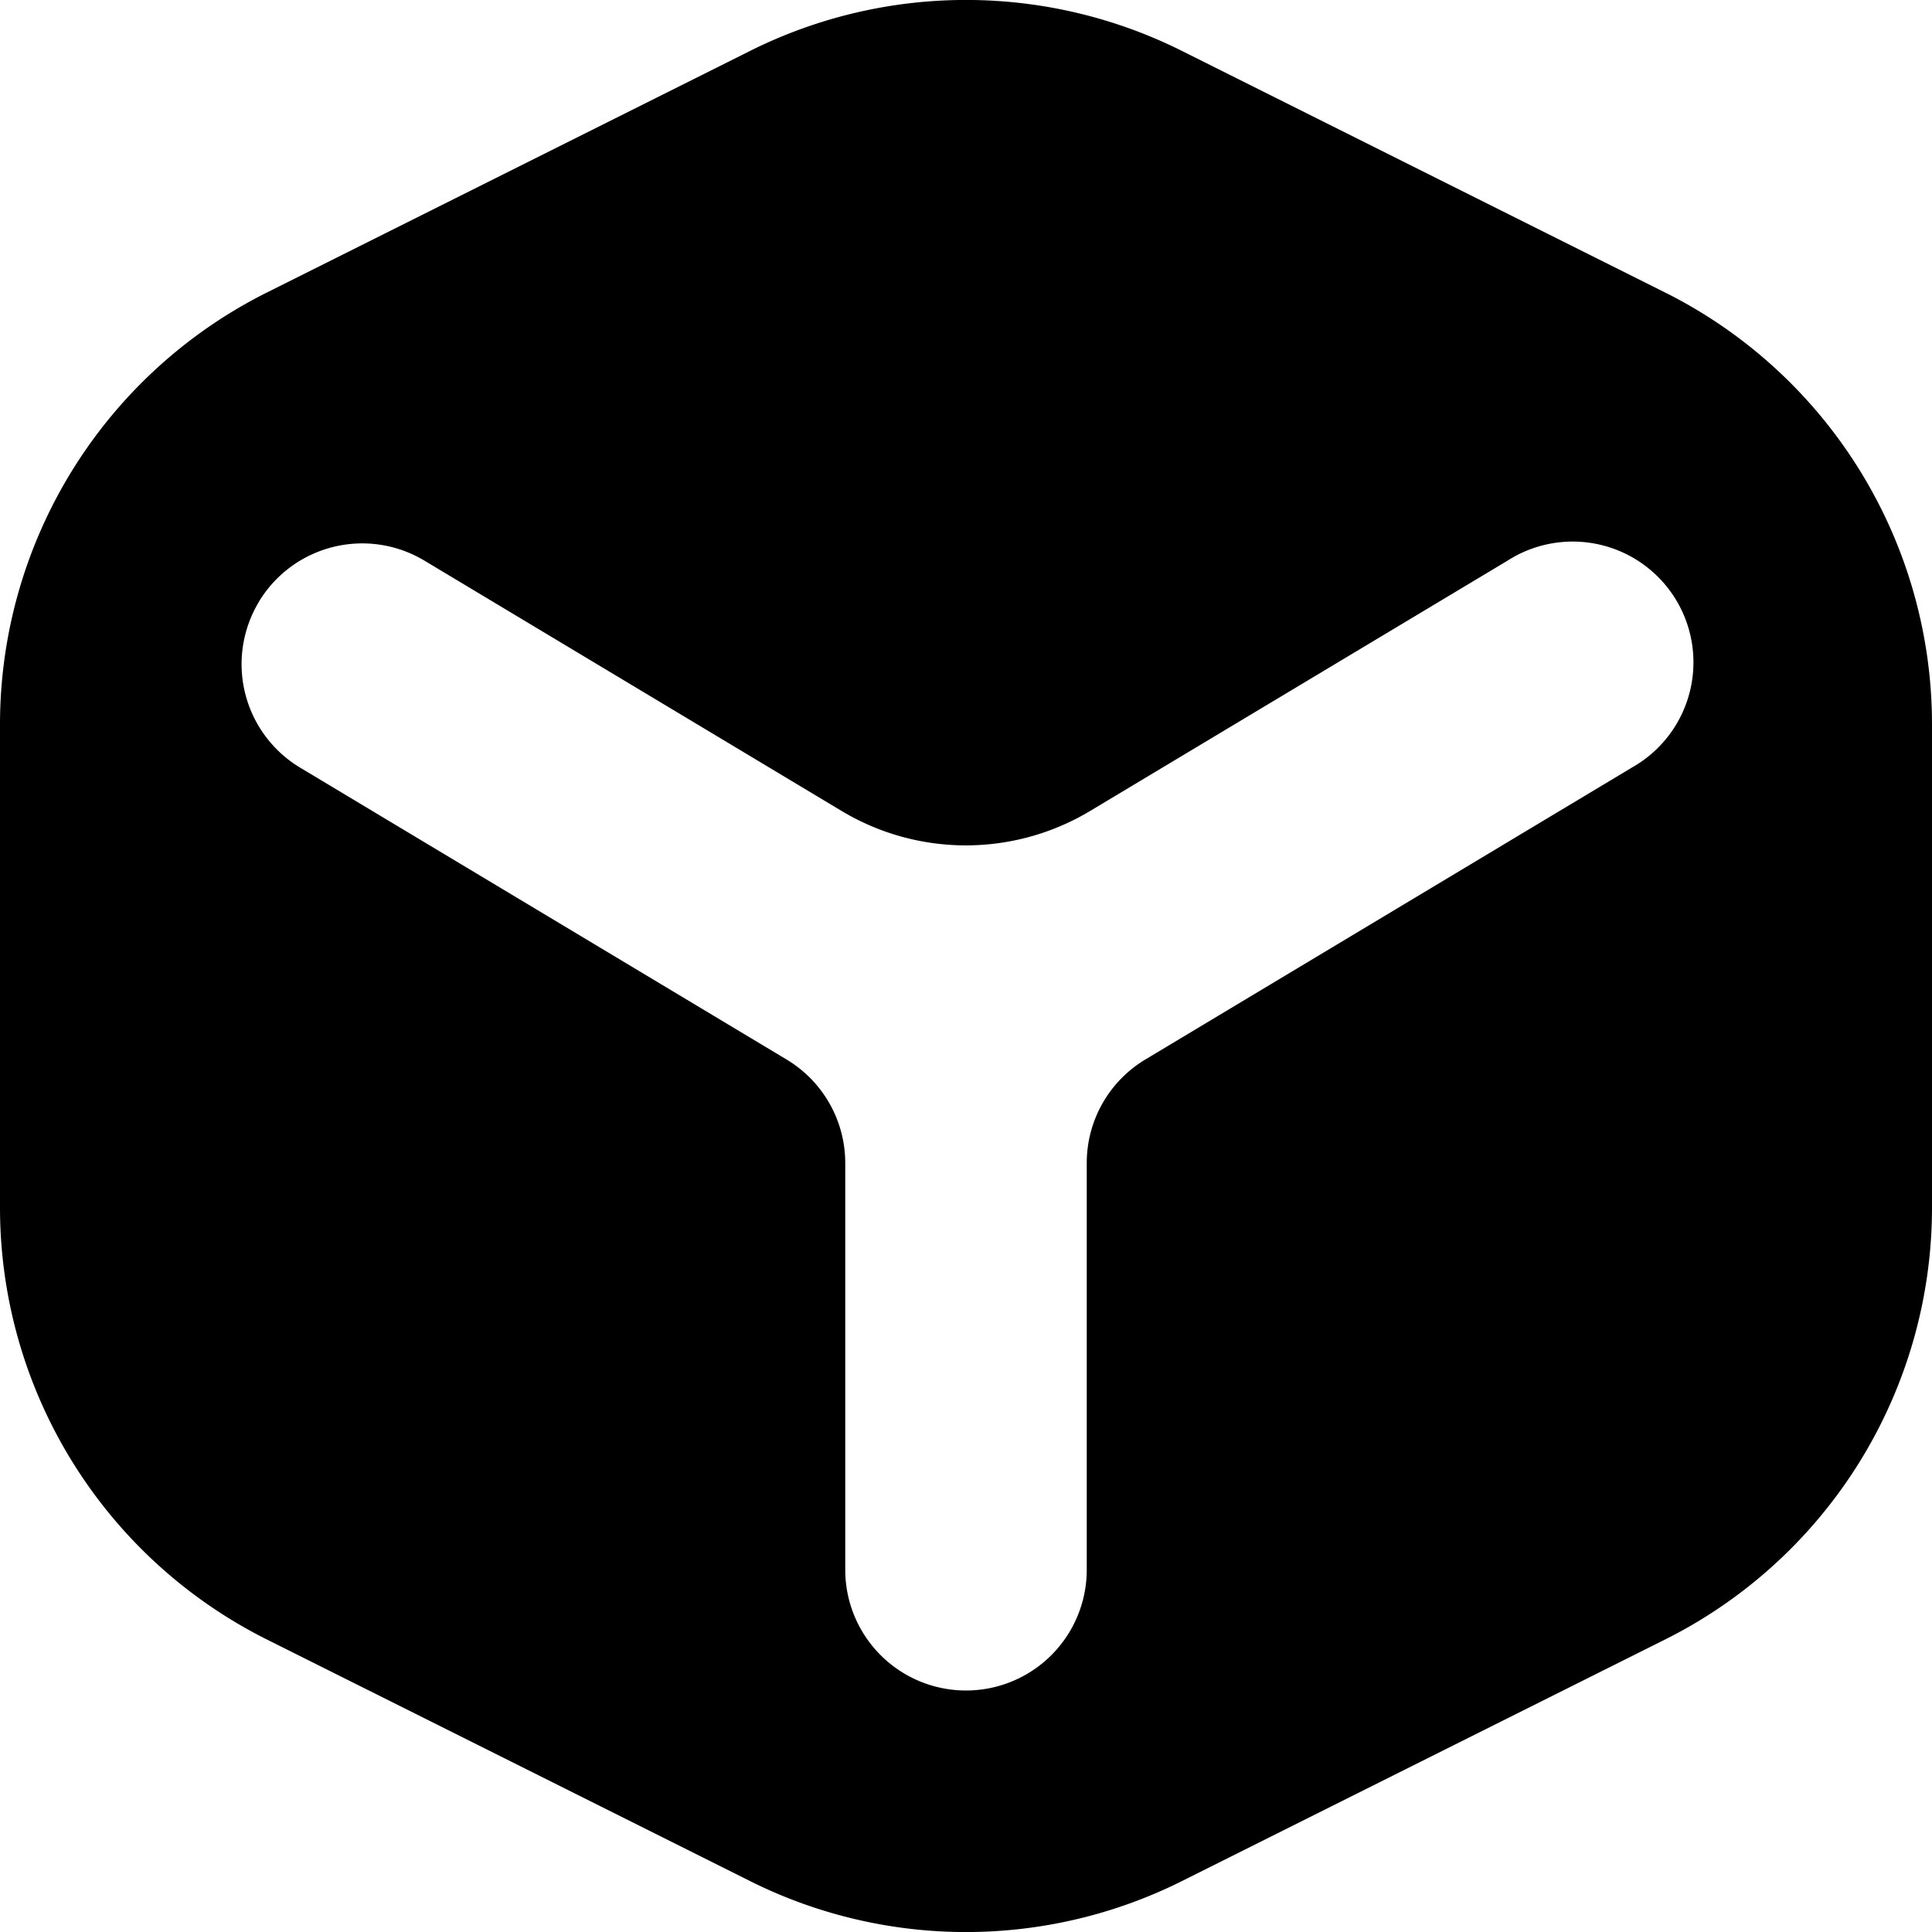 <svg xmlns="http://www.w3.org/2000/svg" width="24" height="24" viewBox="0 0 16 16" fill="none"><path fill="currentColor" fill-rule="evenodd" d="M6.211.422a4 4 0 0 1 3.578 0l4 2A4 4 0 0 1 16 6v4a4 4 0 0 1-2.211 3.578l-4 2a4 4 0 0 1-3.578 0l-4-2A4 4 0 0 1 0 10V6a4 4 0 0 1 2.211-3.578zM2.143 4.985a1 1 0 0 1 1.372-.342L6.97 6.716a2 2 0 0 0 2.058 0l3.457-2.073a1 1 0 1 1 1.029 1.714l-4.03 2.418A1 1 0 0 0 9 9.632V13a1 1 0 1 1-2 0V9.632a1 1 0 0 0-.485-.857l-4.03-2.418a1 1 0 0 1-.342-1.371z" clip-rule="evenodd"/></svg>